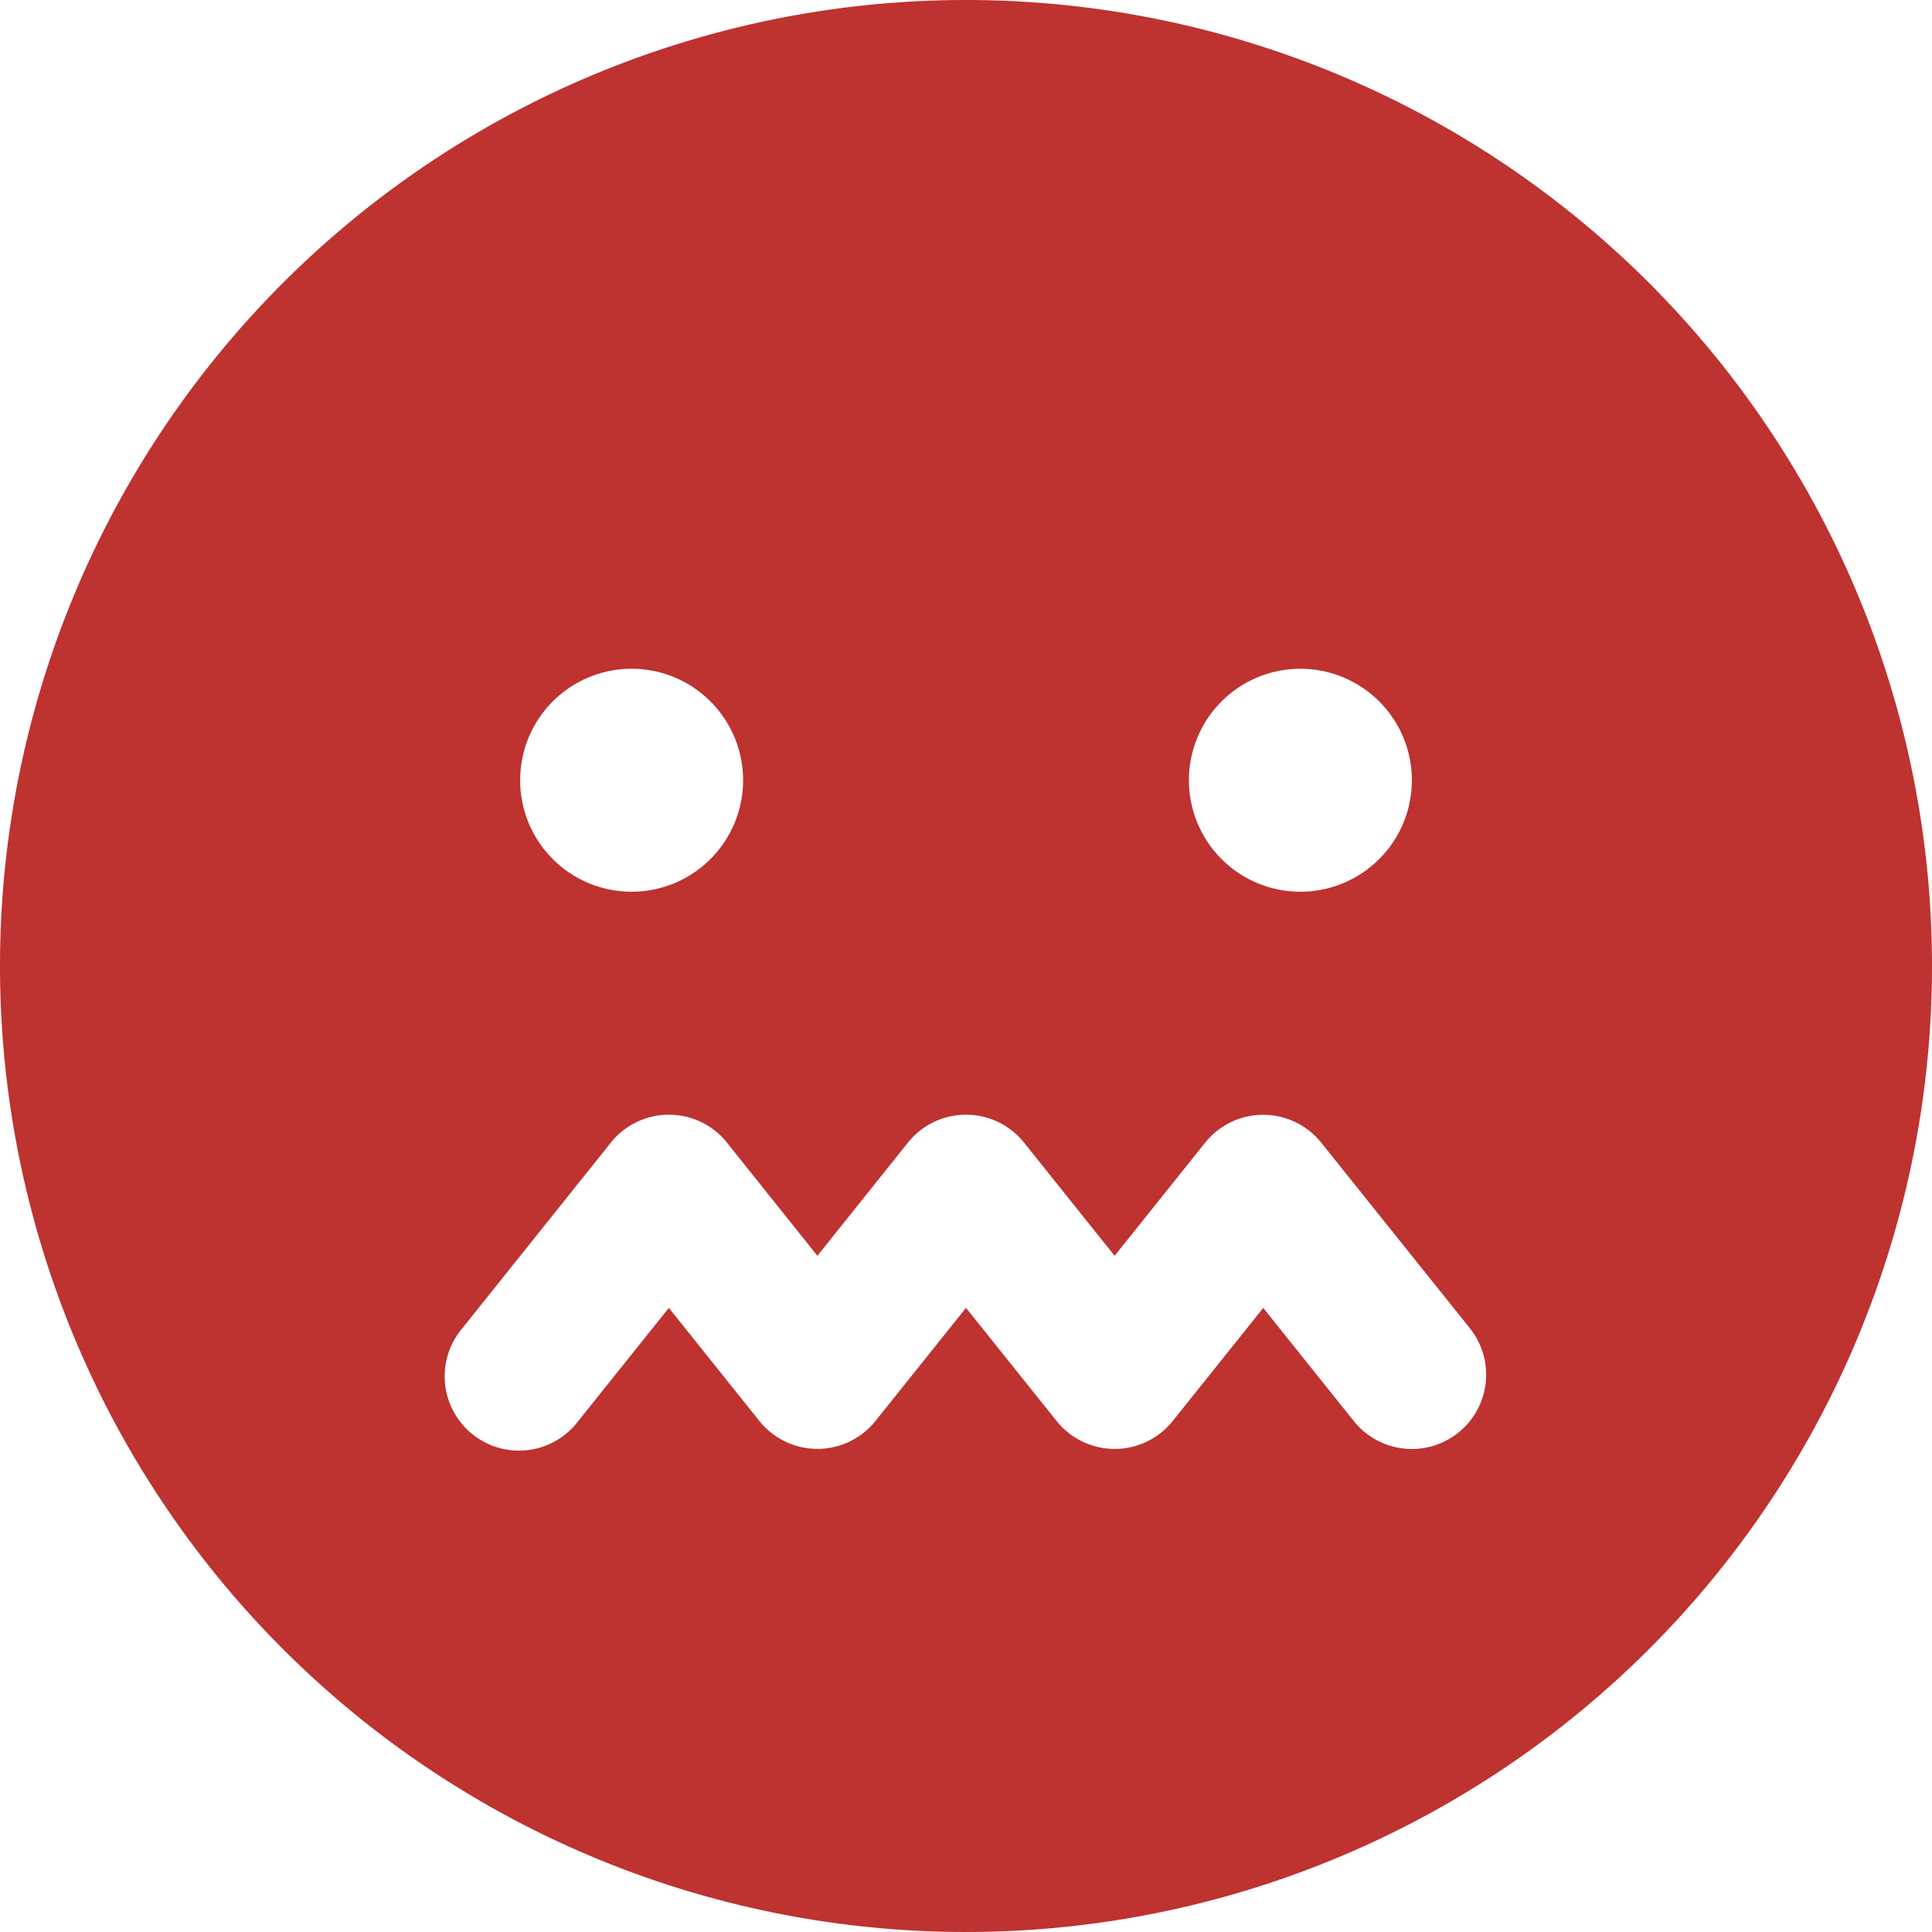 <svg xmlns="http://www.w3.org/2000/svg" width="40" height="40" viewBox="0 0 40 40">
  <path id="smiley-nervous-fill-svgrepo-com" d="M44,24A20,20,0,1,0,64,44,20,20,0,0,0,44,24Zm6.923,13.846a2.308,2.308,0,1,1-2.308,2.308A2.308,2.308,0,0,1,50.923,37.846Zm-13.846,0a2.308,2.308,0,1,1-2.308,2.308A2.308,2.308,0,0,1,37.077,37.846ZM54.192,53.663a1.539,1.539,0,0,1-2.162-.24l-1.876-2.344-1.876,2.344a1.539,1.539,0,0,1-2.4,0L44,51.078l-1.876,2.344a1.539,1.539,0,0,1-2.4,0l-1.876-2.344-1.876,2.344a1.538,1.538,0,1,1-2.4-1.922l3.077-3.846a1.539,1.539,0,0,1,2.4,0L40.923,50,42.8,47.654a1.539,1.539,0,0,1,2.4,0L47.077,50l1.876-2.344a1.539,1.539,0,0,1,2.4,0L54.432,51.5A1.539,1.539,0,0,1,54.192,53.663Z" transform="translate(-24 -24)" fill="#be3230"/>
</svg>
